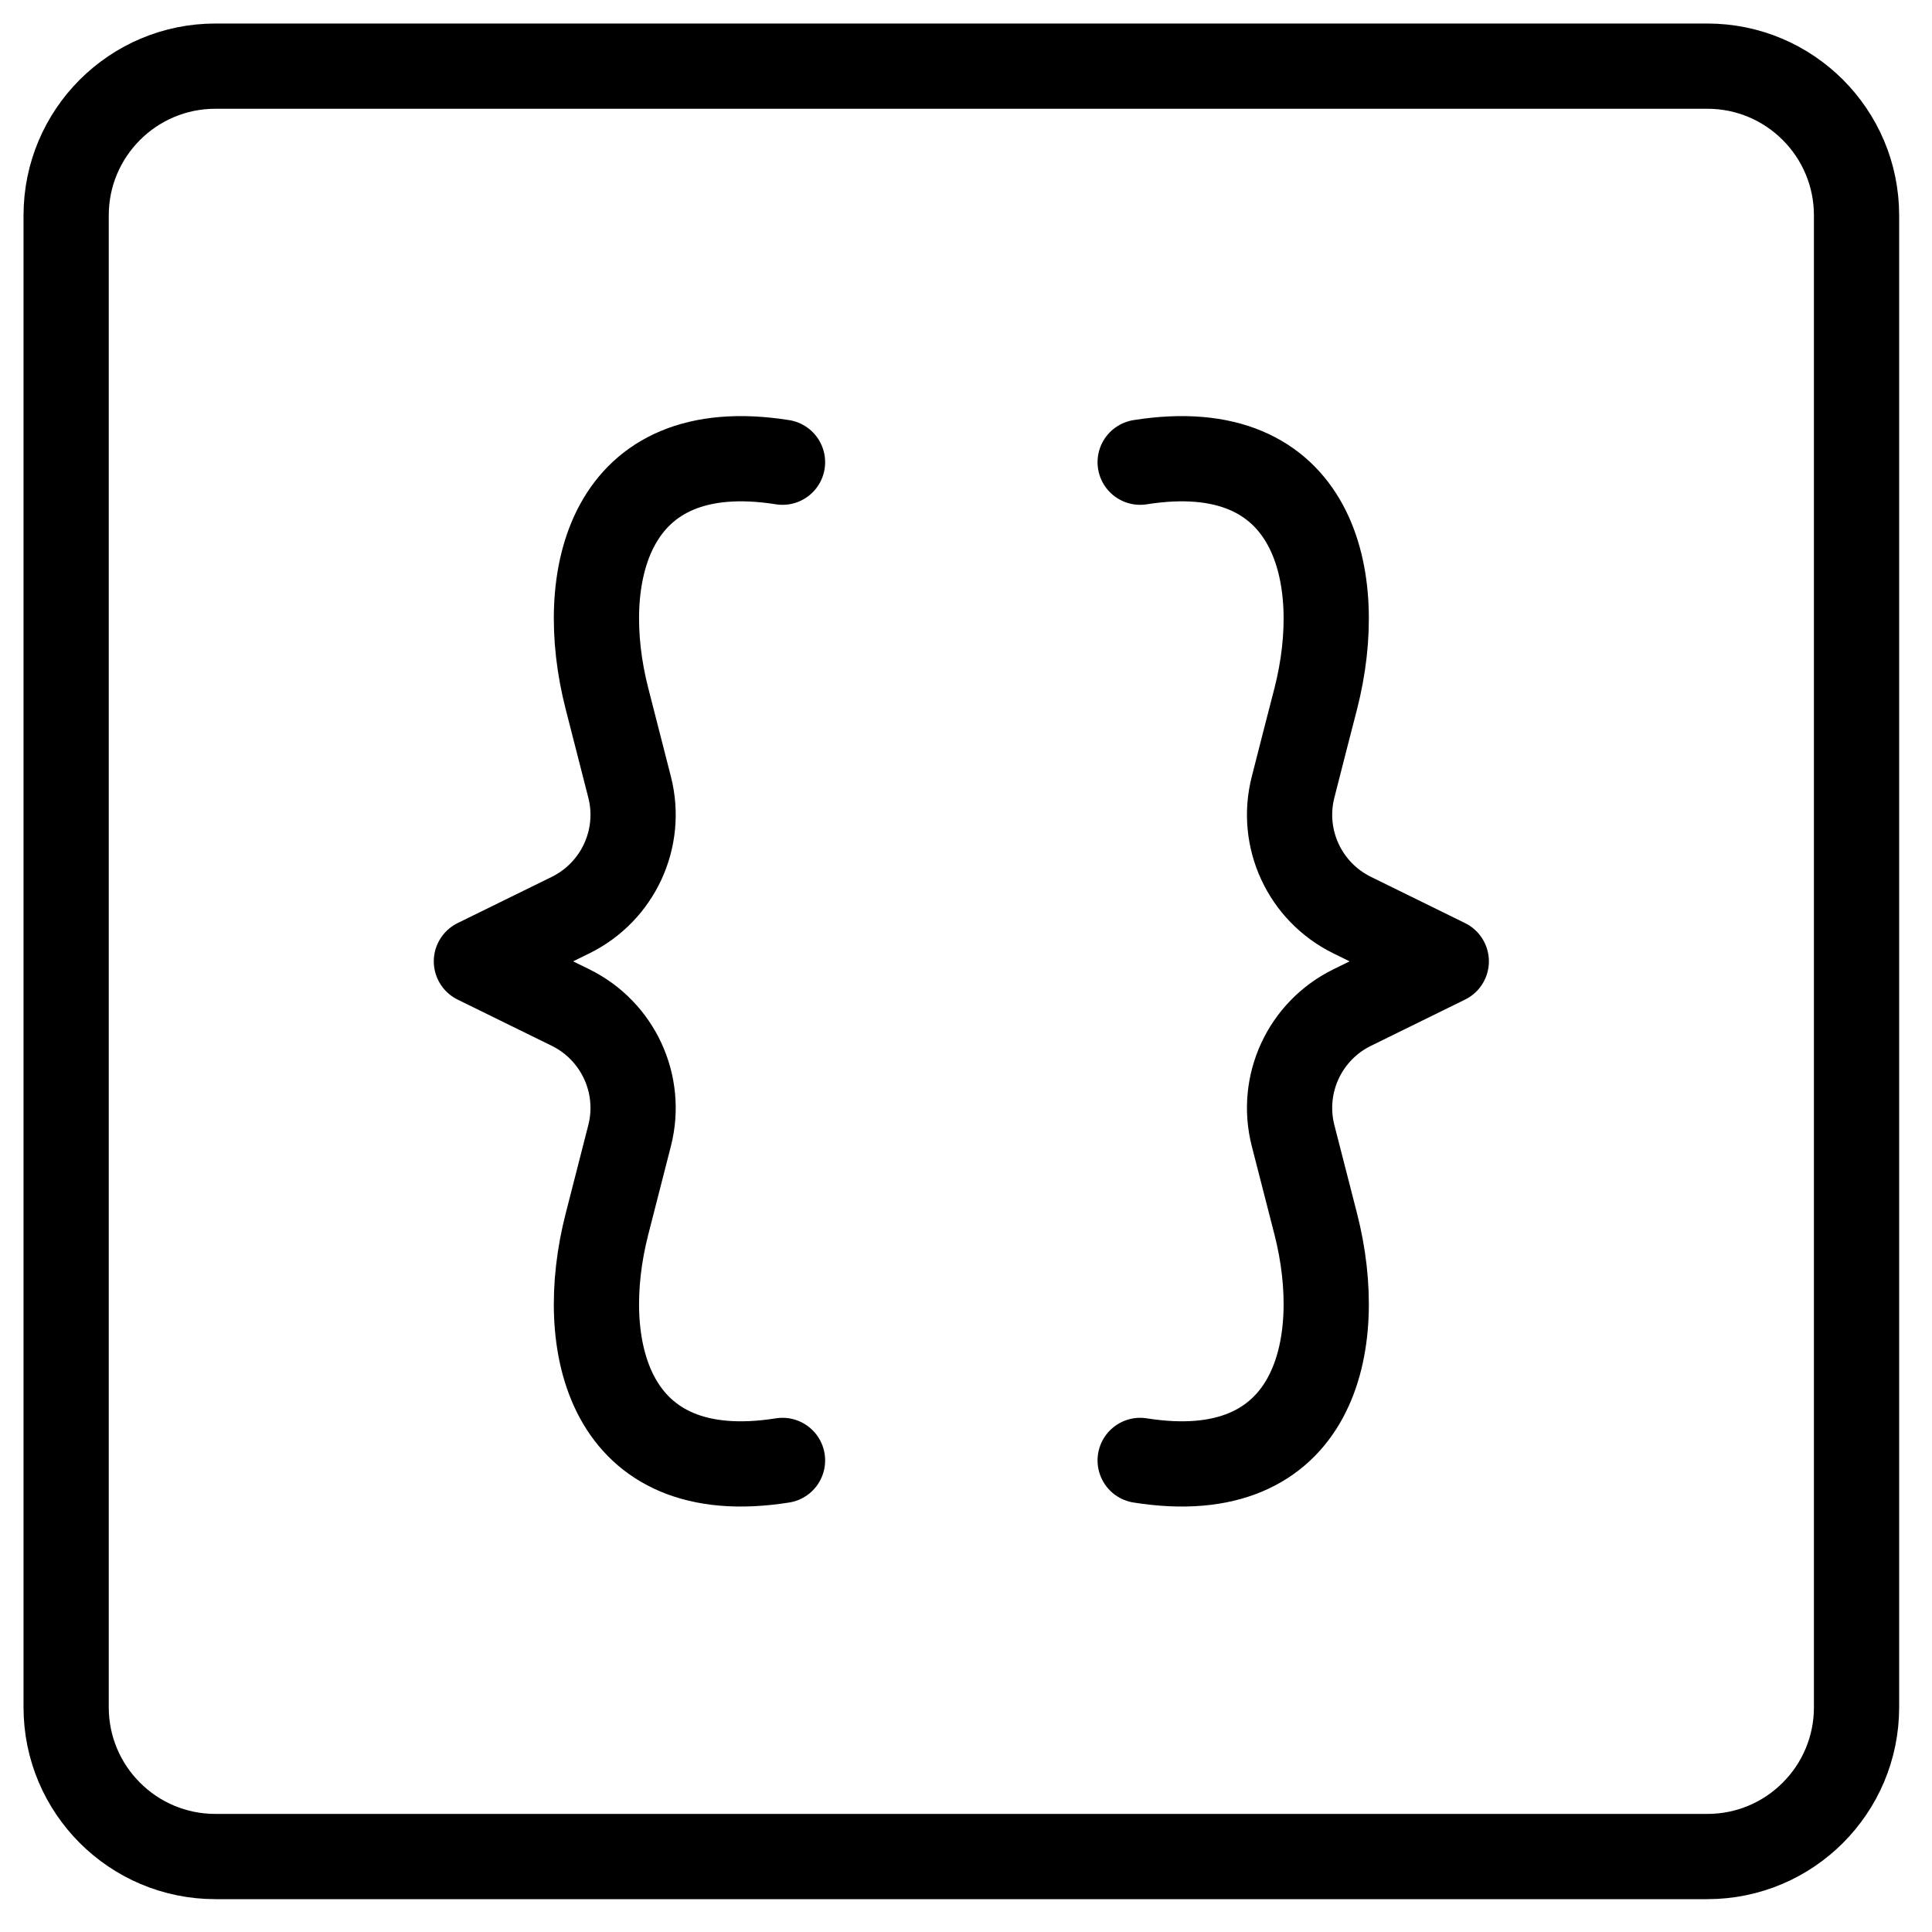 <?xml version="1.0" encoding="UTF-8"?>
<svg width="34px" height="34px" viewBox="0 0 34 34" version="1.1" xmlns="http://www.w3.org/2000/svg" xmlns:xlink="http://www.w3.org/1999/xlink">
    <!-- Generator: Sketch 64 (93537) - https://sketch.com -->
    <title>icon-operations copy</title>
    <desc>Created with Sketch.</desc>
    <g id="Page-1" stroke="none" stroke-width="1" fill="none" fill-rule="evenodd" stroke-linecap="round" stroke-linejoin="round">
        <g id="platform-nav-dropdown" transform="translate(-610, -149)" stroke="#000000" stroke-width="1.5">
            <g id="Group-4" transform="translate(248, 57)">
                <g id="icon-operations-copy" transform="translate(363, 93)">
                    <path d="M29.047,31.672 L2.79,31.672 C1.341,31.672 0.164,30.496 0.164,29.046 L0.164,2.79 C0.164,1.34 1.341,0.164 2.79,0.164 L29.047,0.164 C30.496,0.164 31.672,1.34 31.672,2.79 L31.672,29.046 C31.672,30.496 30.496,31.672 29.047,31.672 Z" id="Stroke-5"></path>
                    <path d="M19.065,24.701 C22.14,25.19 22.701,22.673 22.155,20.54 C22.024,20.033 21.882,19.48 21.756,18.985 C21.525,18.082 21.959,17.142 22.797,16.731 L24.452,15.918 L22.797,15.105 C21.959,14.694 21.525,13.754 21.756,12.852 C21.882,12.355 22.024,11.803 22.155,11.296 C22.701,9.163 22.14,6.646 19.065,7.134" id="Stroke-1"></path>
                    <path d="M12.771,24.701 C9.695,25.19 9.134,22.673 9.682,20.54 C9.812,20.033 9.954,19.48 10.08,18.985 C10.311,18.082 9.876,17.142 9.04,16.731 L7.384,15.918 L9.04,15.105 C9.876,14.694 10.311,13.754 10.08,12.852 C9.954,12.355 9.812,11.803 9.682,11.296 C9.134,9.163 9.695,6.646 12.771,7.134" id="Stroke-3"></path>
                </g>
            </g>
        </g>
    </g>
</svg>
